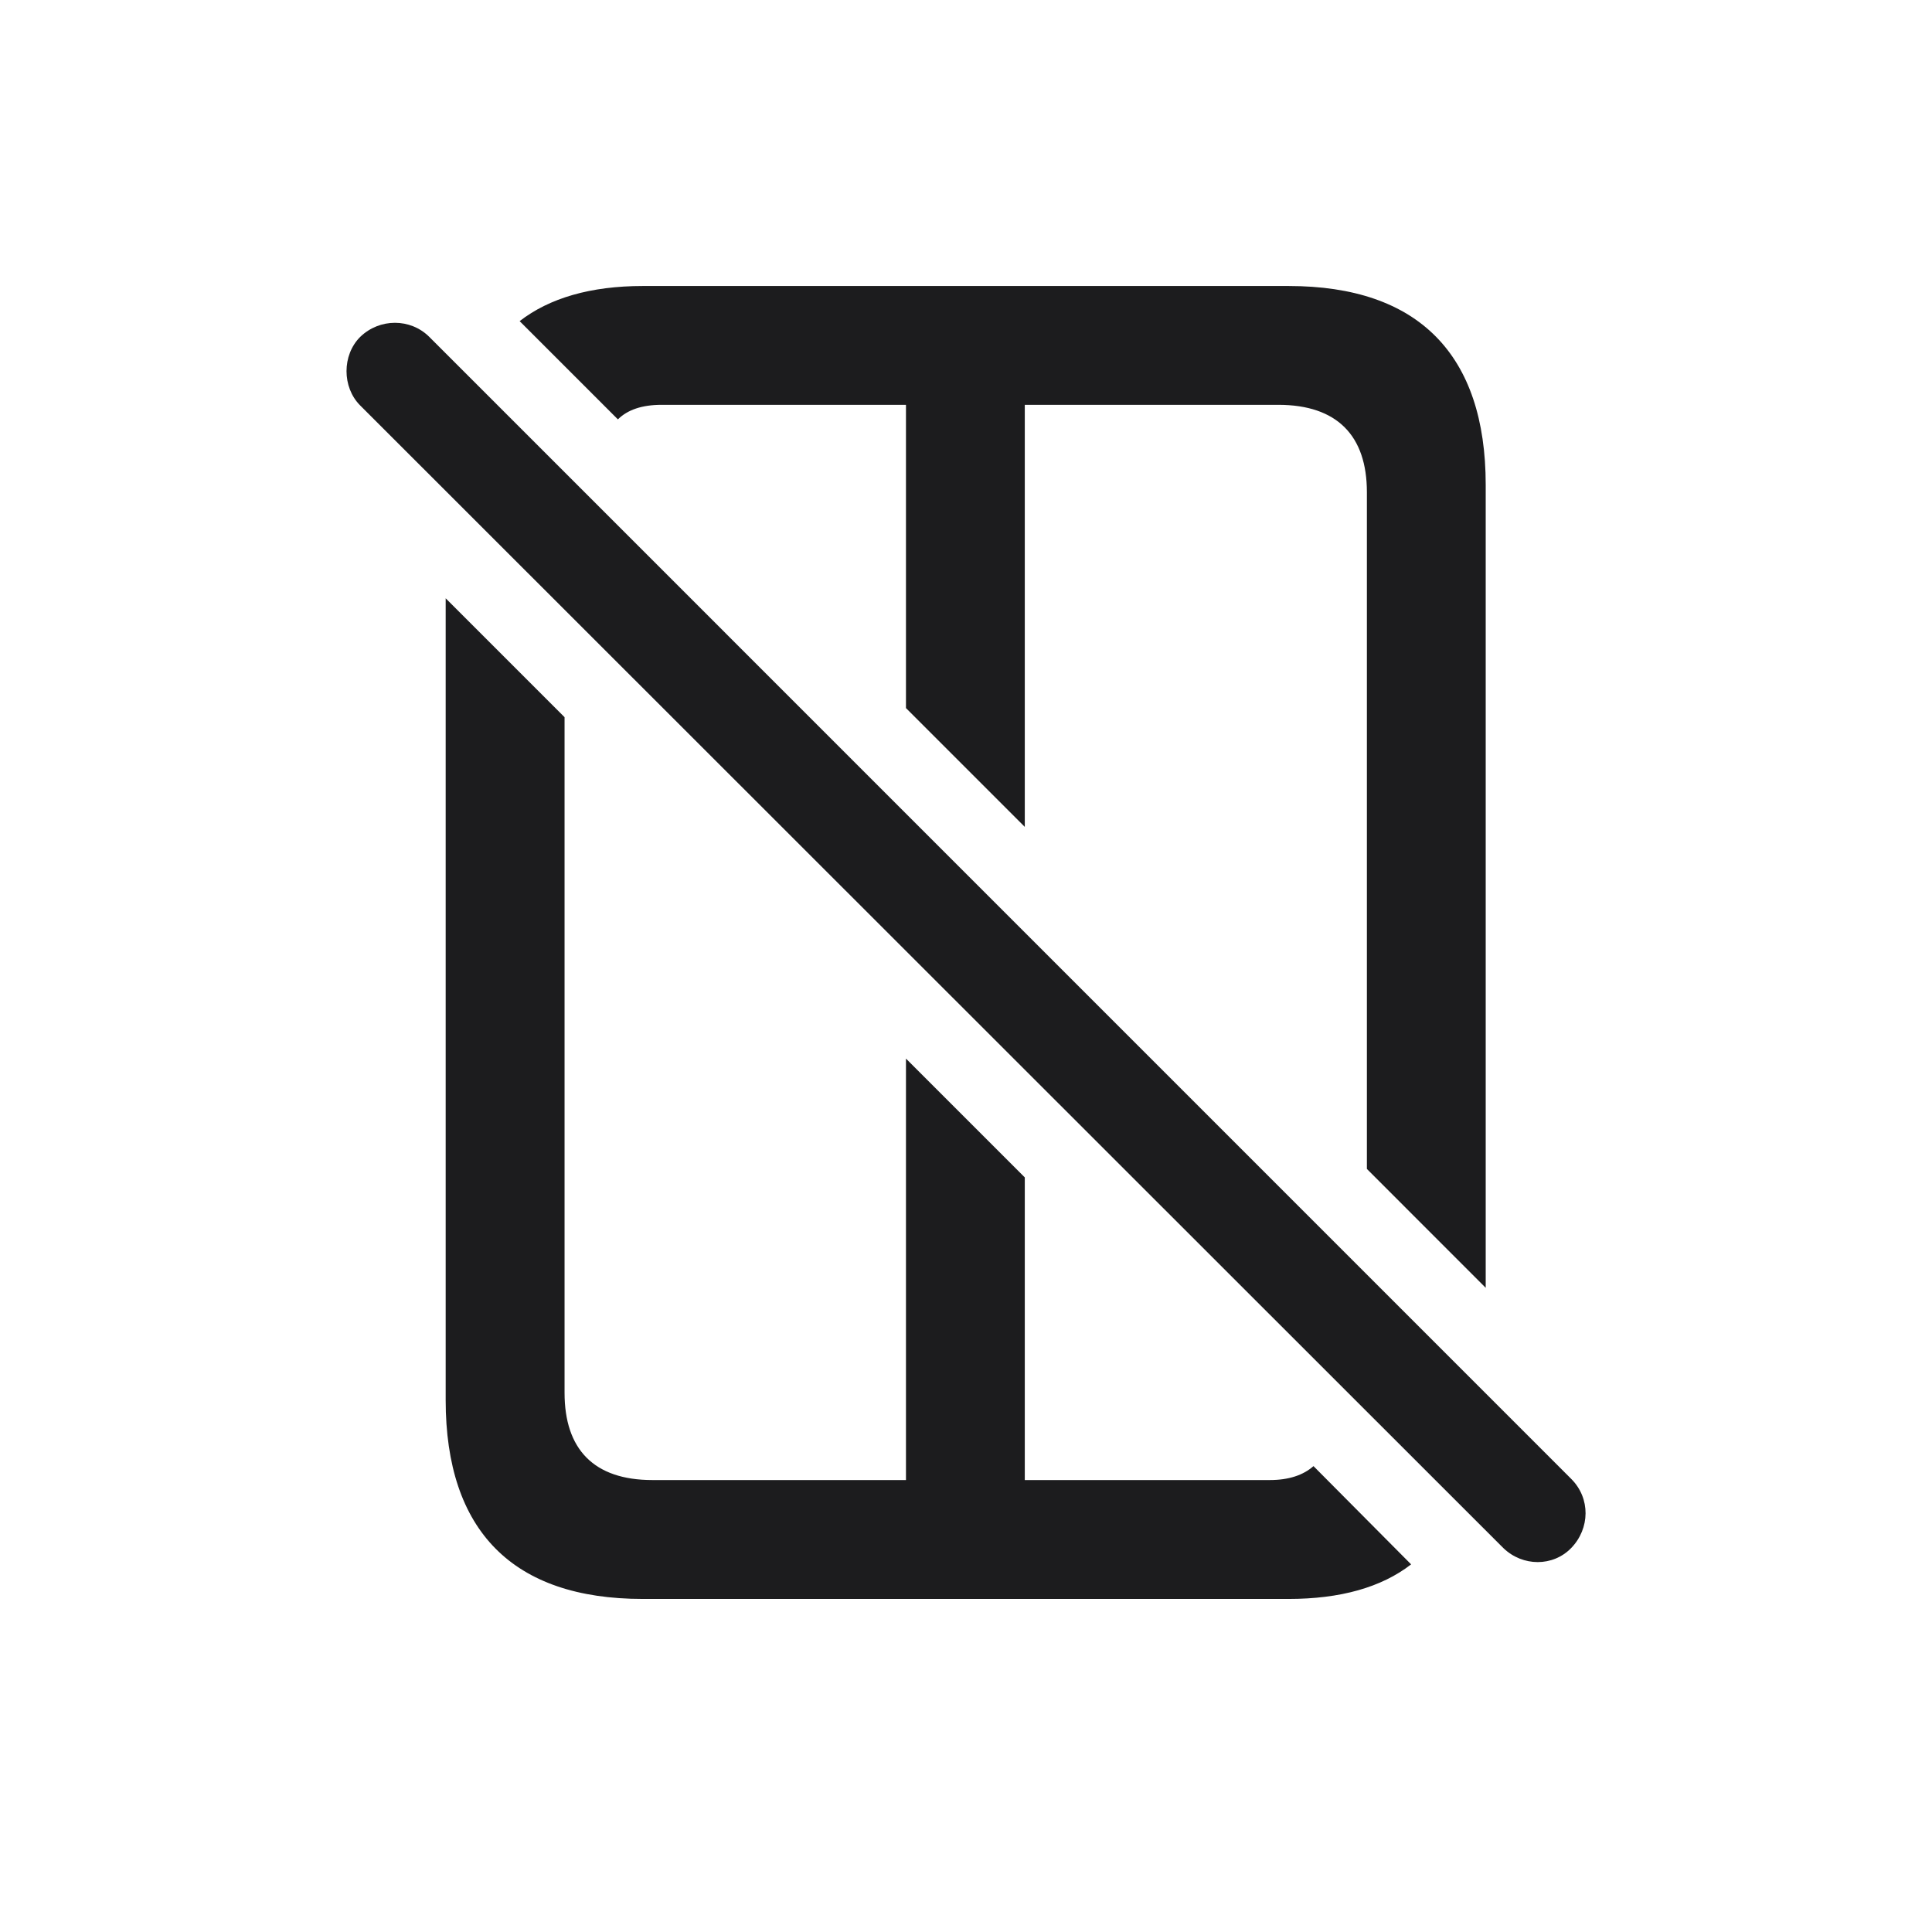 <svg width="28" height="28" viewBox="0 0 28 28" fill="none" xmlns="http://www.w3.org/2000/svg">
<path d="M14.852 11.984V5.867H18.526C19.379 5.867 19.81 6.315 19.81 7.133V16.941L21.532 18.664V7.027C21.532 5.138 20.557 4.145 18.676 4.145H9.315C8.56 4.145 7.962 4.32 7.531 4.654L8.955 6.078C9.096 5.938 9.307 5.867 9.588 5.867H13.13V10.262L14.852 11.984ZM21.787 22.435C22.068 22.707 22.508 22.707 22.771 22.435C23.044 22.153 23.053 21.714 22.771 21.433L6.222 4.883C5.949 4.61 5.501 4.61 5.22 4.883C4.956 5.146 4.956 5.612 5.22 5.876L21.787 22.435ZM9.315 23.173H18.676C19.423 23.173 20.02 23.006 20.451 22.672L19.036 21.248C18.887 21.38 18.676 21.45 18.403 21.45H14.852V17.064L13.13 15.342V21.45H9.456C8.604 21.45 8.182 21.002 8.182 20.185V10.394L6.459 8.671V20.29C6.459 22.189 7.435 23.173 9.315 23.173Z" fill="#1C1C1E"/>
</svg>
